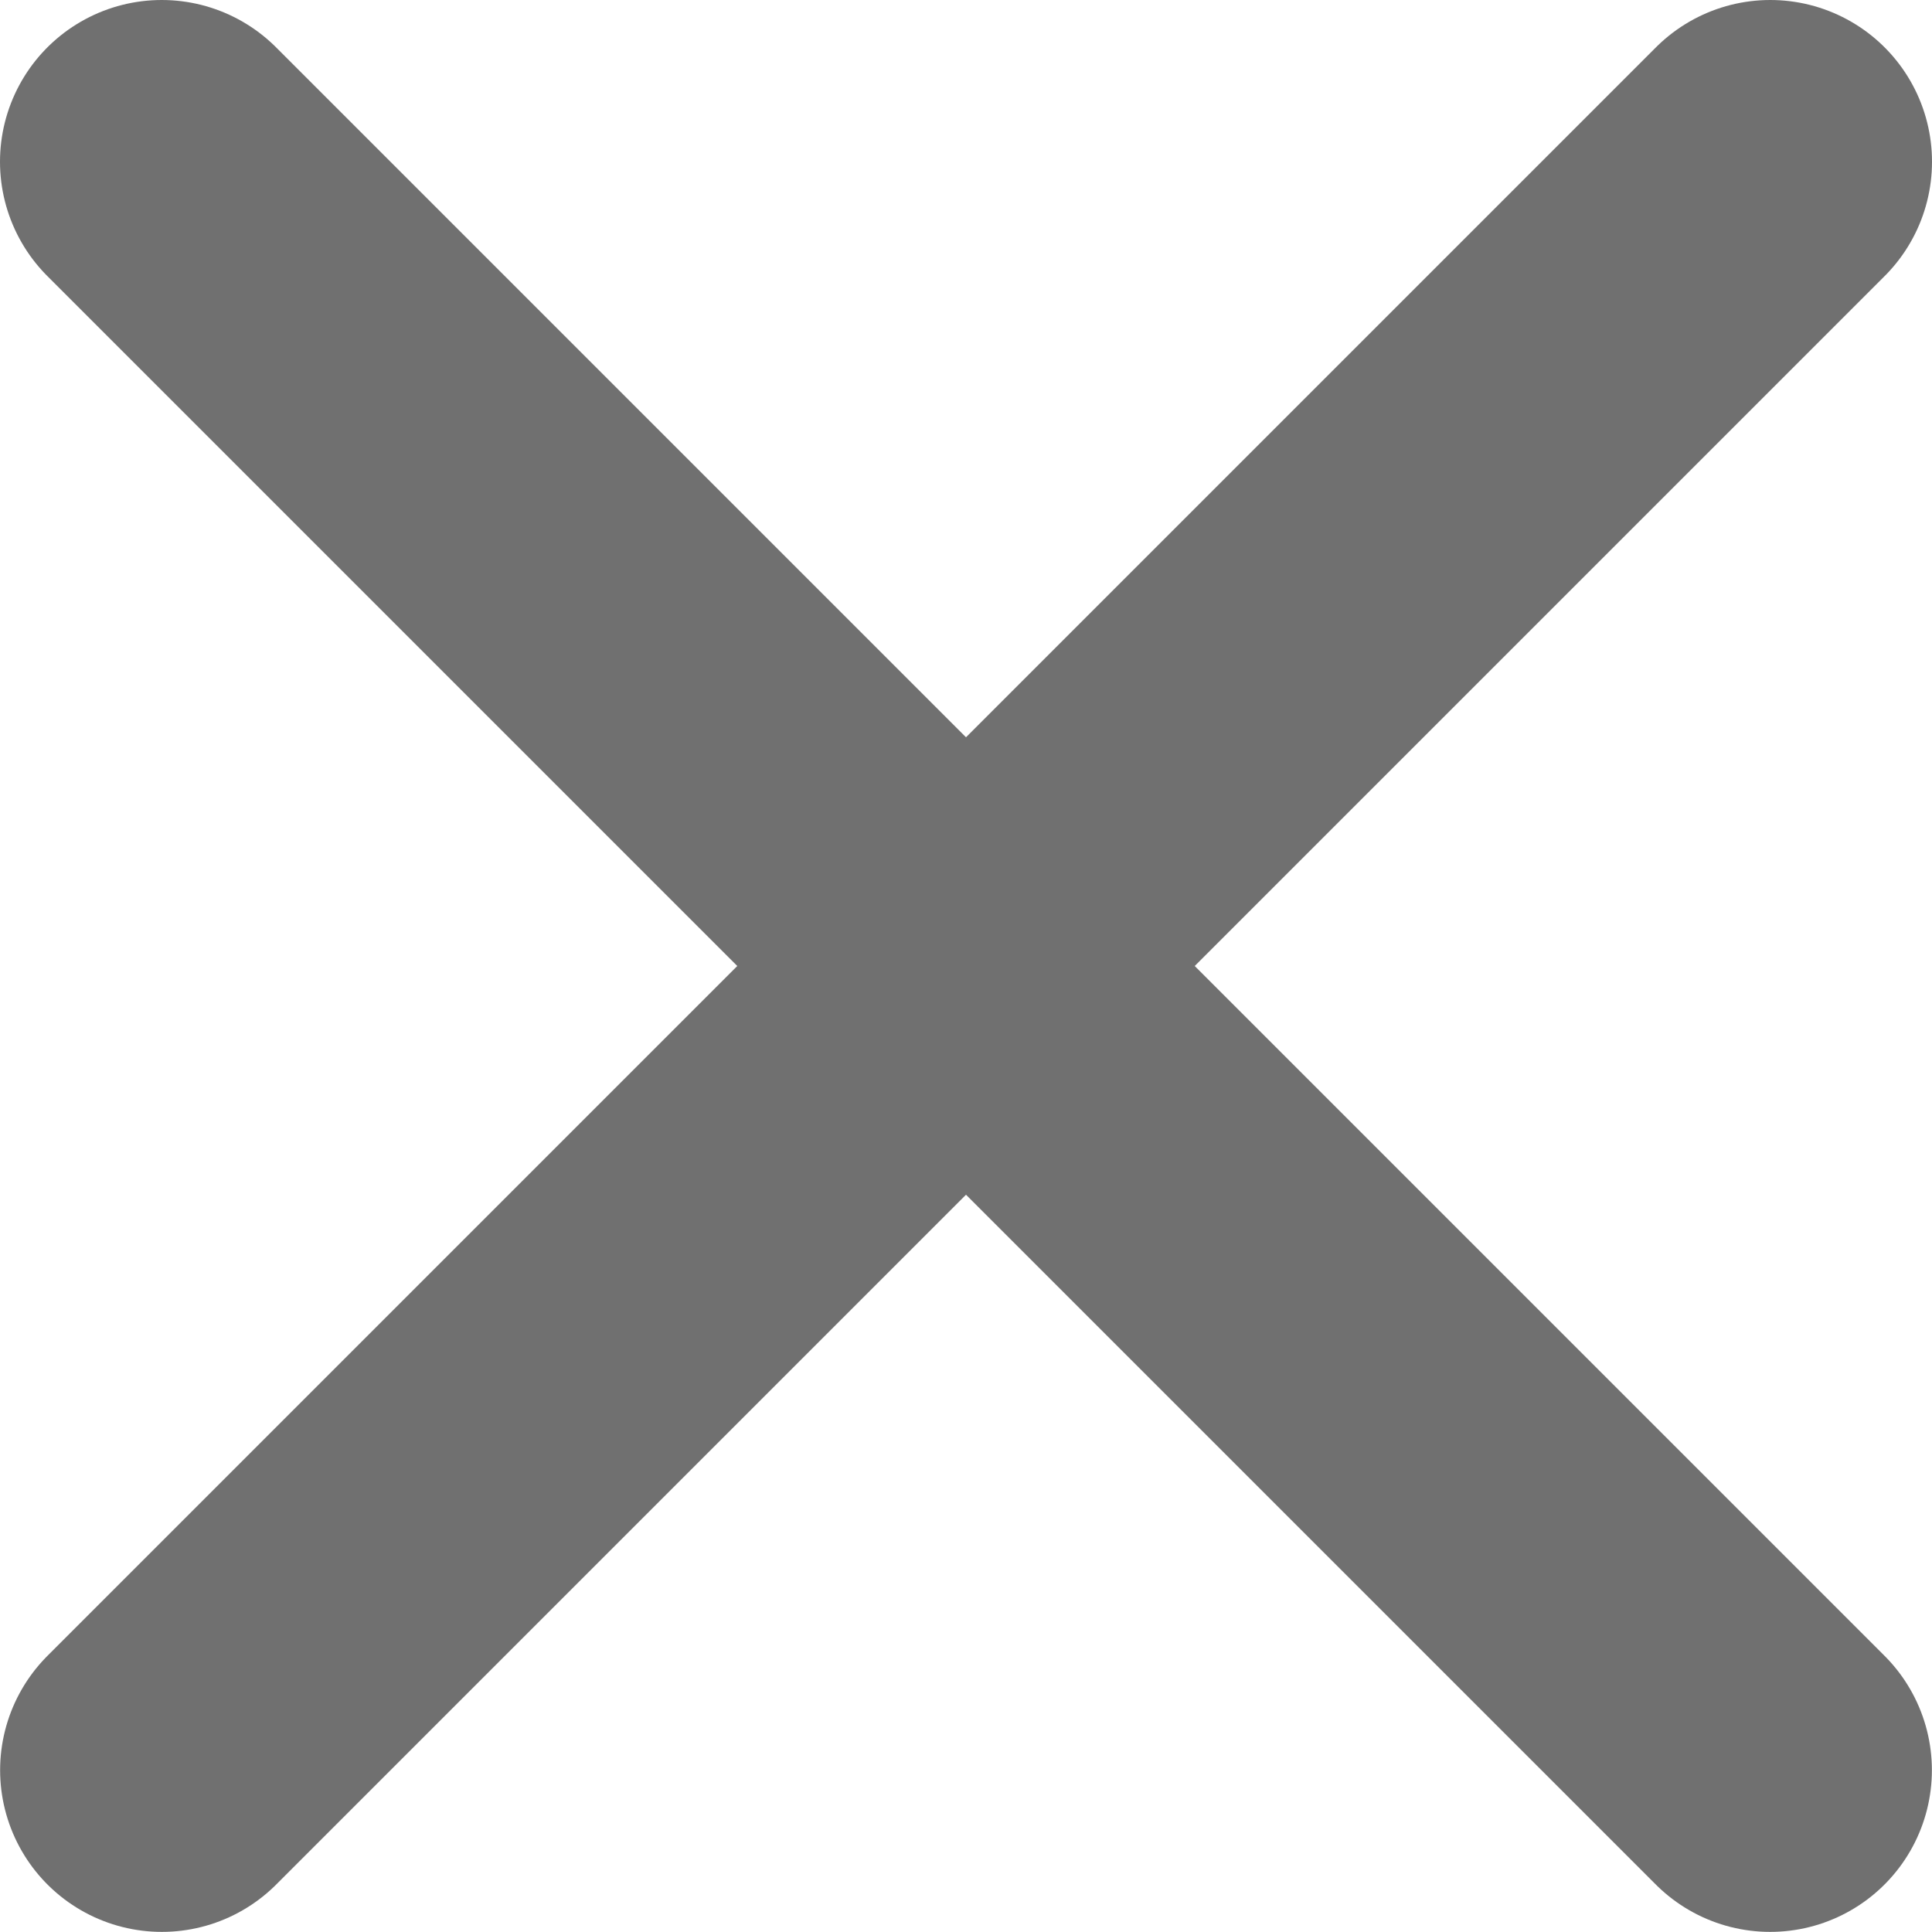 <svg xmlns="http://www.w3.org/2000/svg" viewBox="0 0 17.918 17.917"><defs><style>.a{fill:none;stroke:#707070;stroke-linecap:round;stroke-width:3px;}</style></defs><g transform="translate(-12418 40)"><path class="a" d="M12431.559-44.574l-14.917,14.917" transform="translate(2.859 6.074)"/><path class="a" d="M12431.559-44.574l-14.917,14.917" transform="translate(12464.074 12393.059) rotate(-90)"/></g></svg>